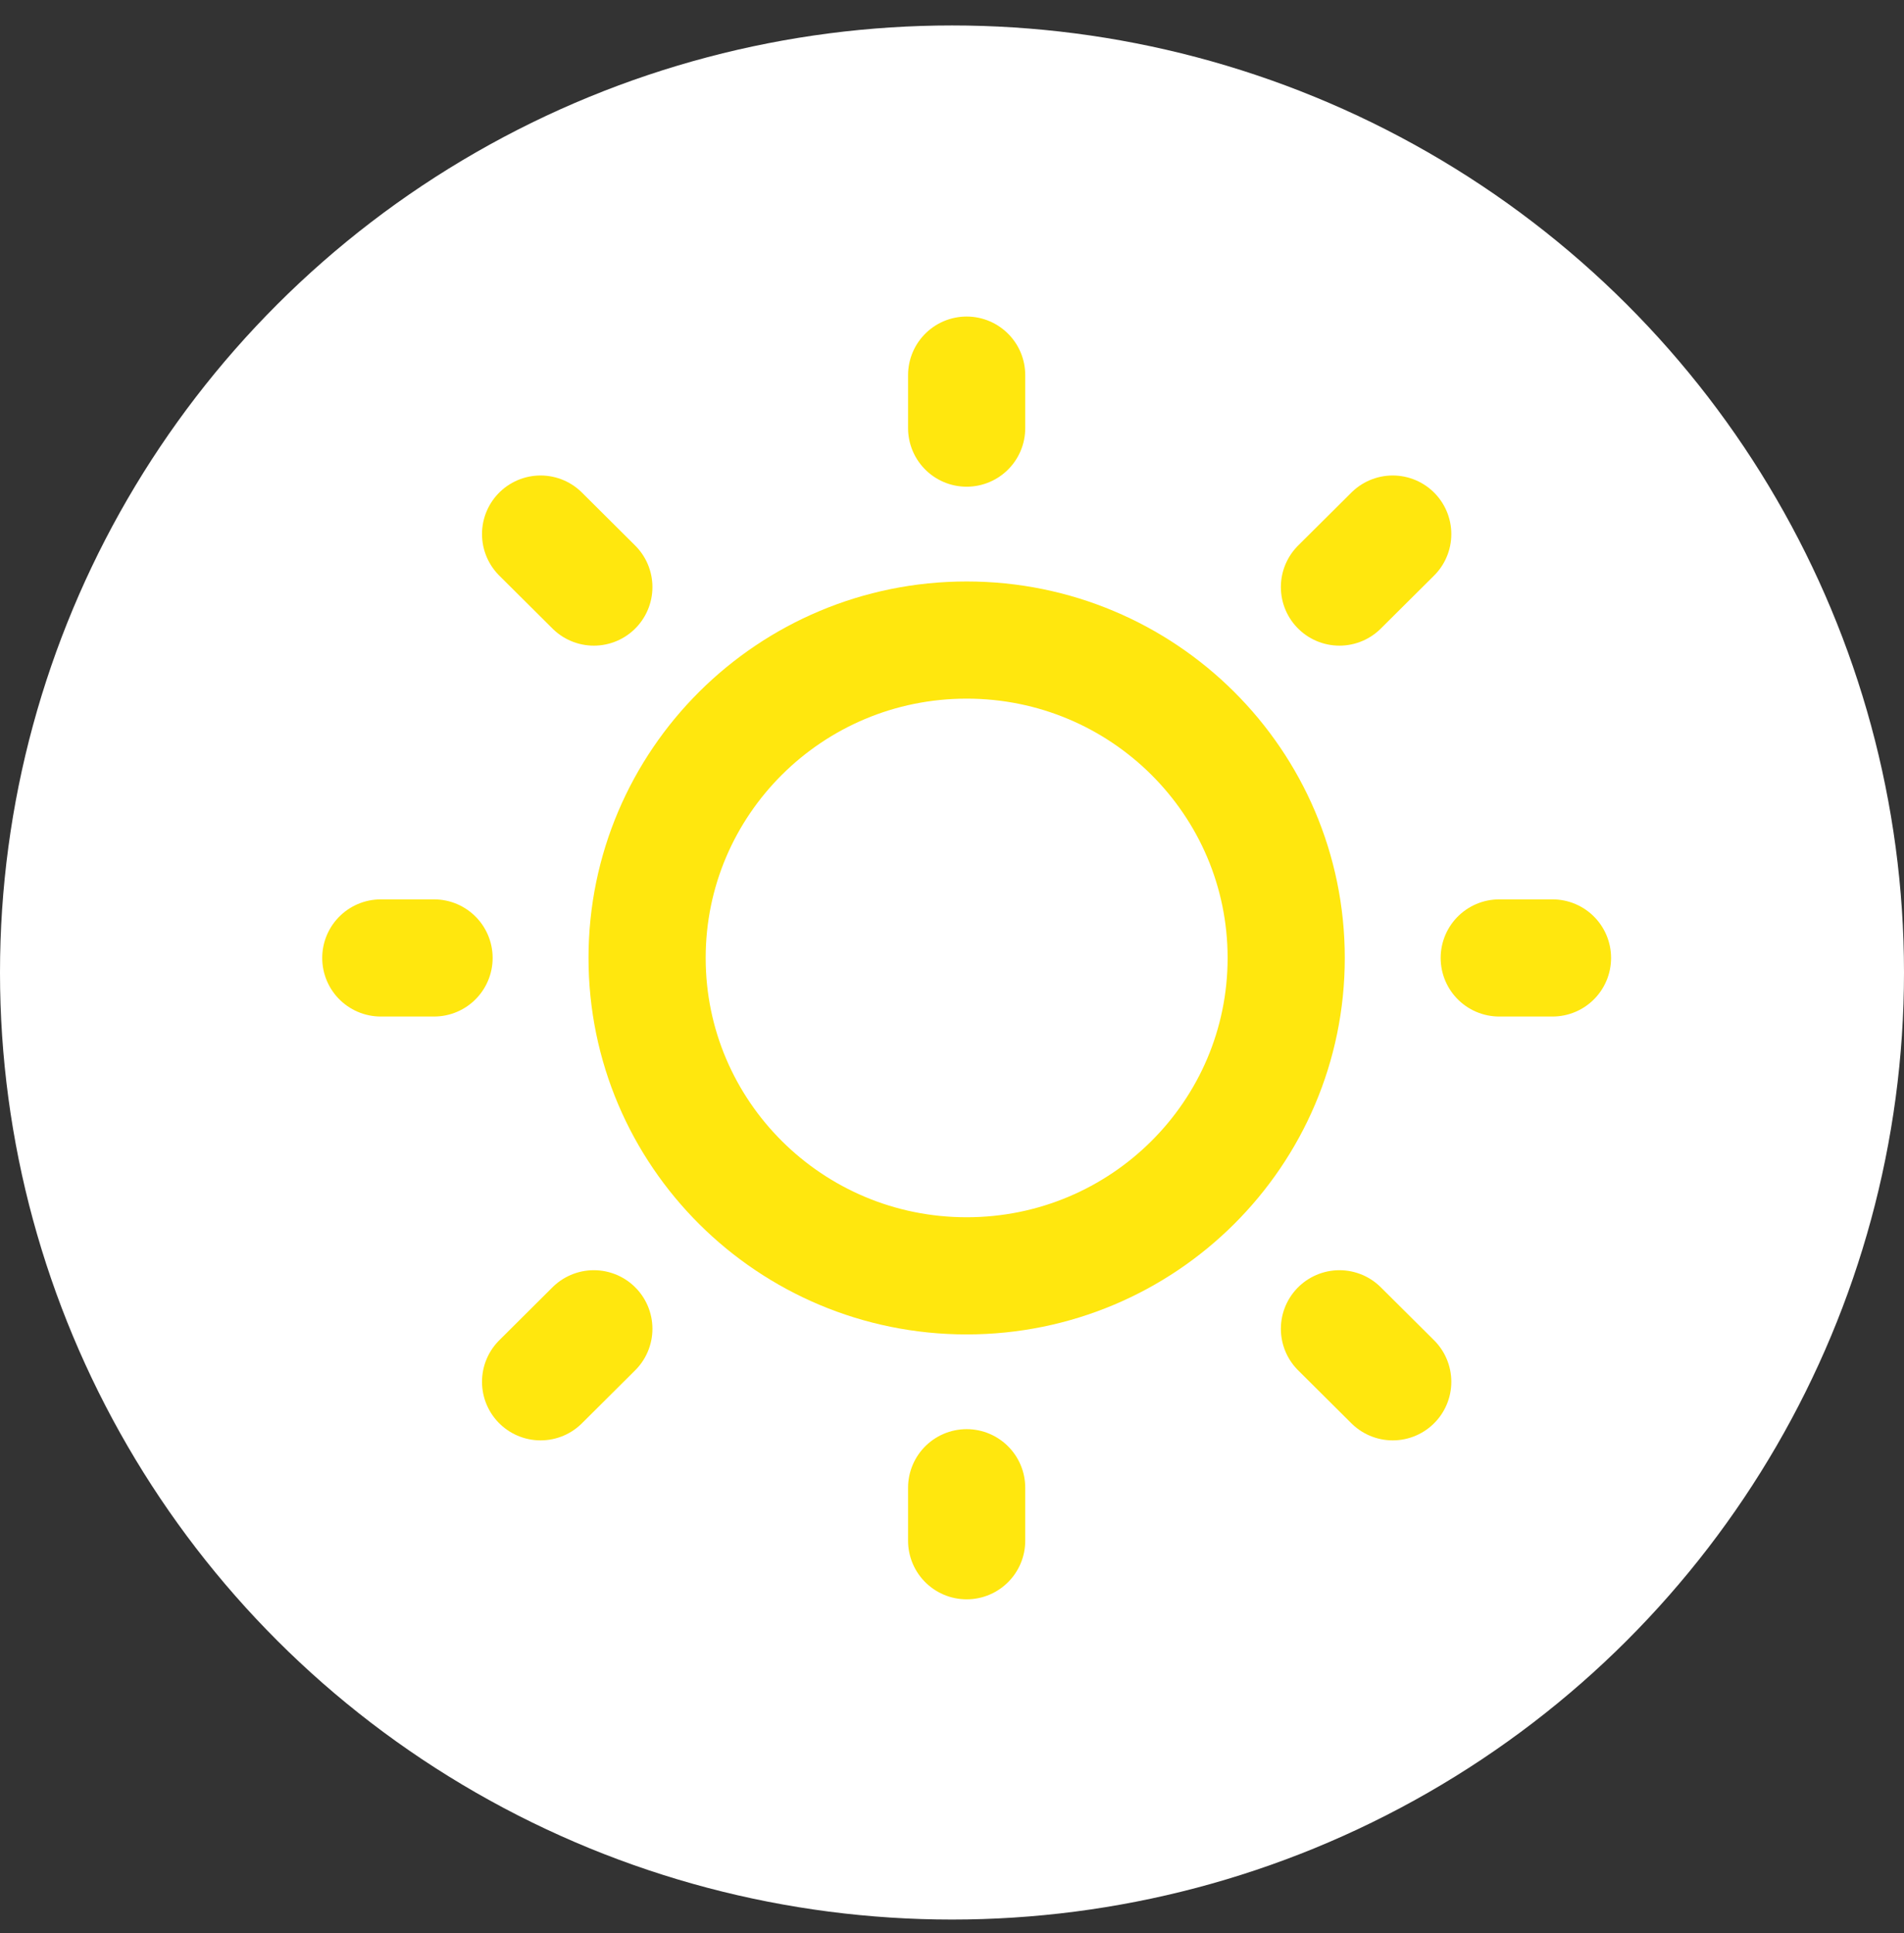 <svg width="65" height="66" viewBox="0 0 65 66" fill="none" xmlns="http://www.w3.org/2000/svg">
<rect x="0" y="0" width="65" height="66" fill="#333333" stroke="none"/>
<ellipse cx="32.5" cy="33.199" rx="32.5" ry="32.33" fill="white"/>
<path d="M33 43.554C39.025 43.554 43.909 38.695 43.909 32.702C43.909 26.708 39.025 21.85 33 21.85C26.975 21.85 22.091 26.708 22.091 32.702C22.091 38.695 26.975 43.554 33 43.554Z" stroke="#FFE70E" stroke-width="4" stroke-linecap="round" stroke-linejoin="round"/>
<path d="M51.182 32.702H53" stroke="#FFE70E" stroke-width="4" stroke-linecap="round" stroke-linejoin="round"/>
<path d="M33 14.615V12.806" stroke="#FFE70E" stroke-width="4" stroke-linecap="round" stroke-linejoin="round"/>
<path d="M33 52.597V50.788" stroke="#FFE70E" stroke-width="4" stroke-linecap="round" stroke-linejoin="round"/>
<path d="M47.546 47.171L45.727 45.362" stroke="#FFE70E" stroke-width="4" stroke-linecap="round" stroke-linejoin="round"/>
<path d="M47.546 18.232L45.727 20.041" stroke="#FFE70E" stroke-width="4" stroke-linecap="round" stroke-linejoin="round"/>
<path d="M18.455 47.171L20.273 45.362" stroke="#FFE70E" stroke-width="4" stroke-linecap="round" stroke-linejoin="round"/>
<path d="M18.455 18.232L20.273 20.041" stroke="#FFE70E" stroke-width="4" stroke-linecap="round" stroke-linejoin="round"/>
<path d="M13 32.702H14.818" stroke="#FFE70E" stroke-width="4" stroke-linecap="round" stroke-linejoin="round"/>
</svg>
